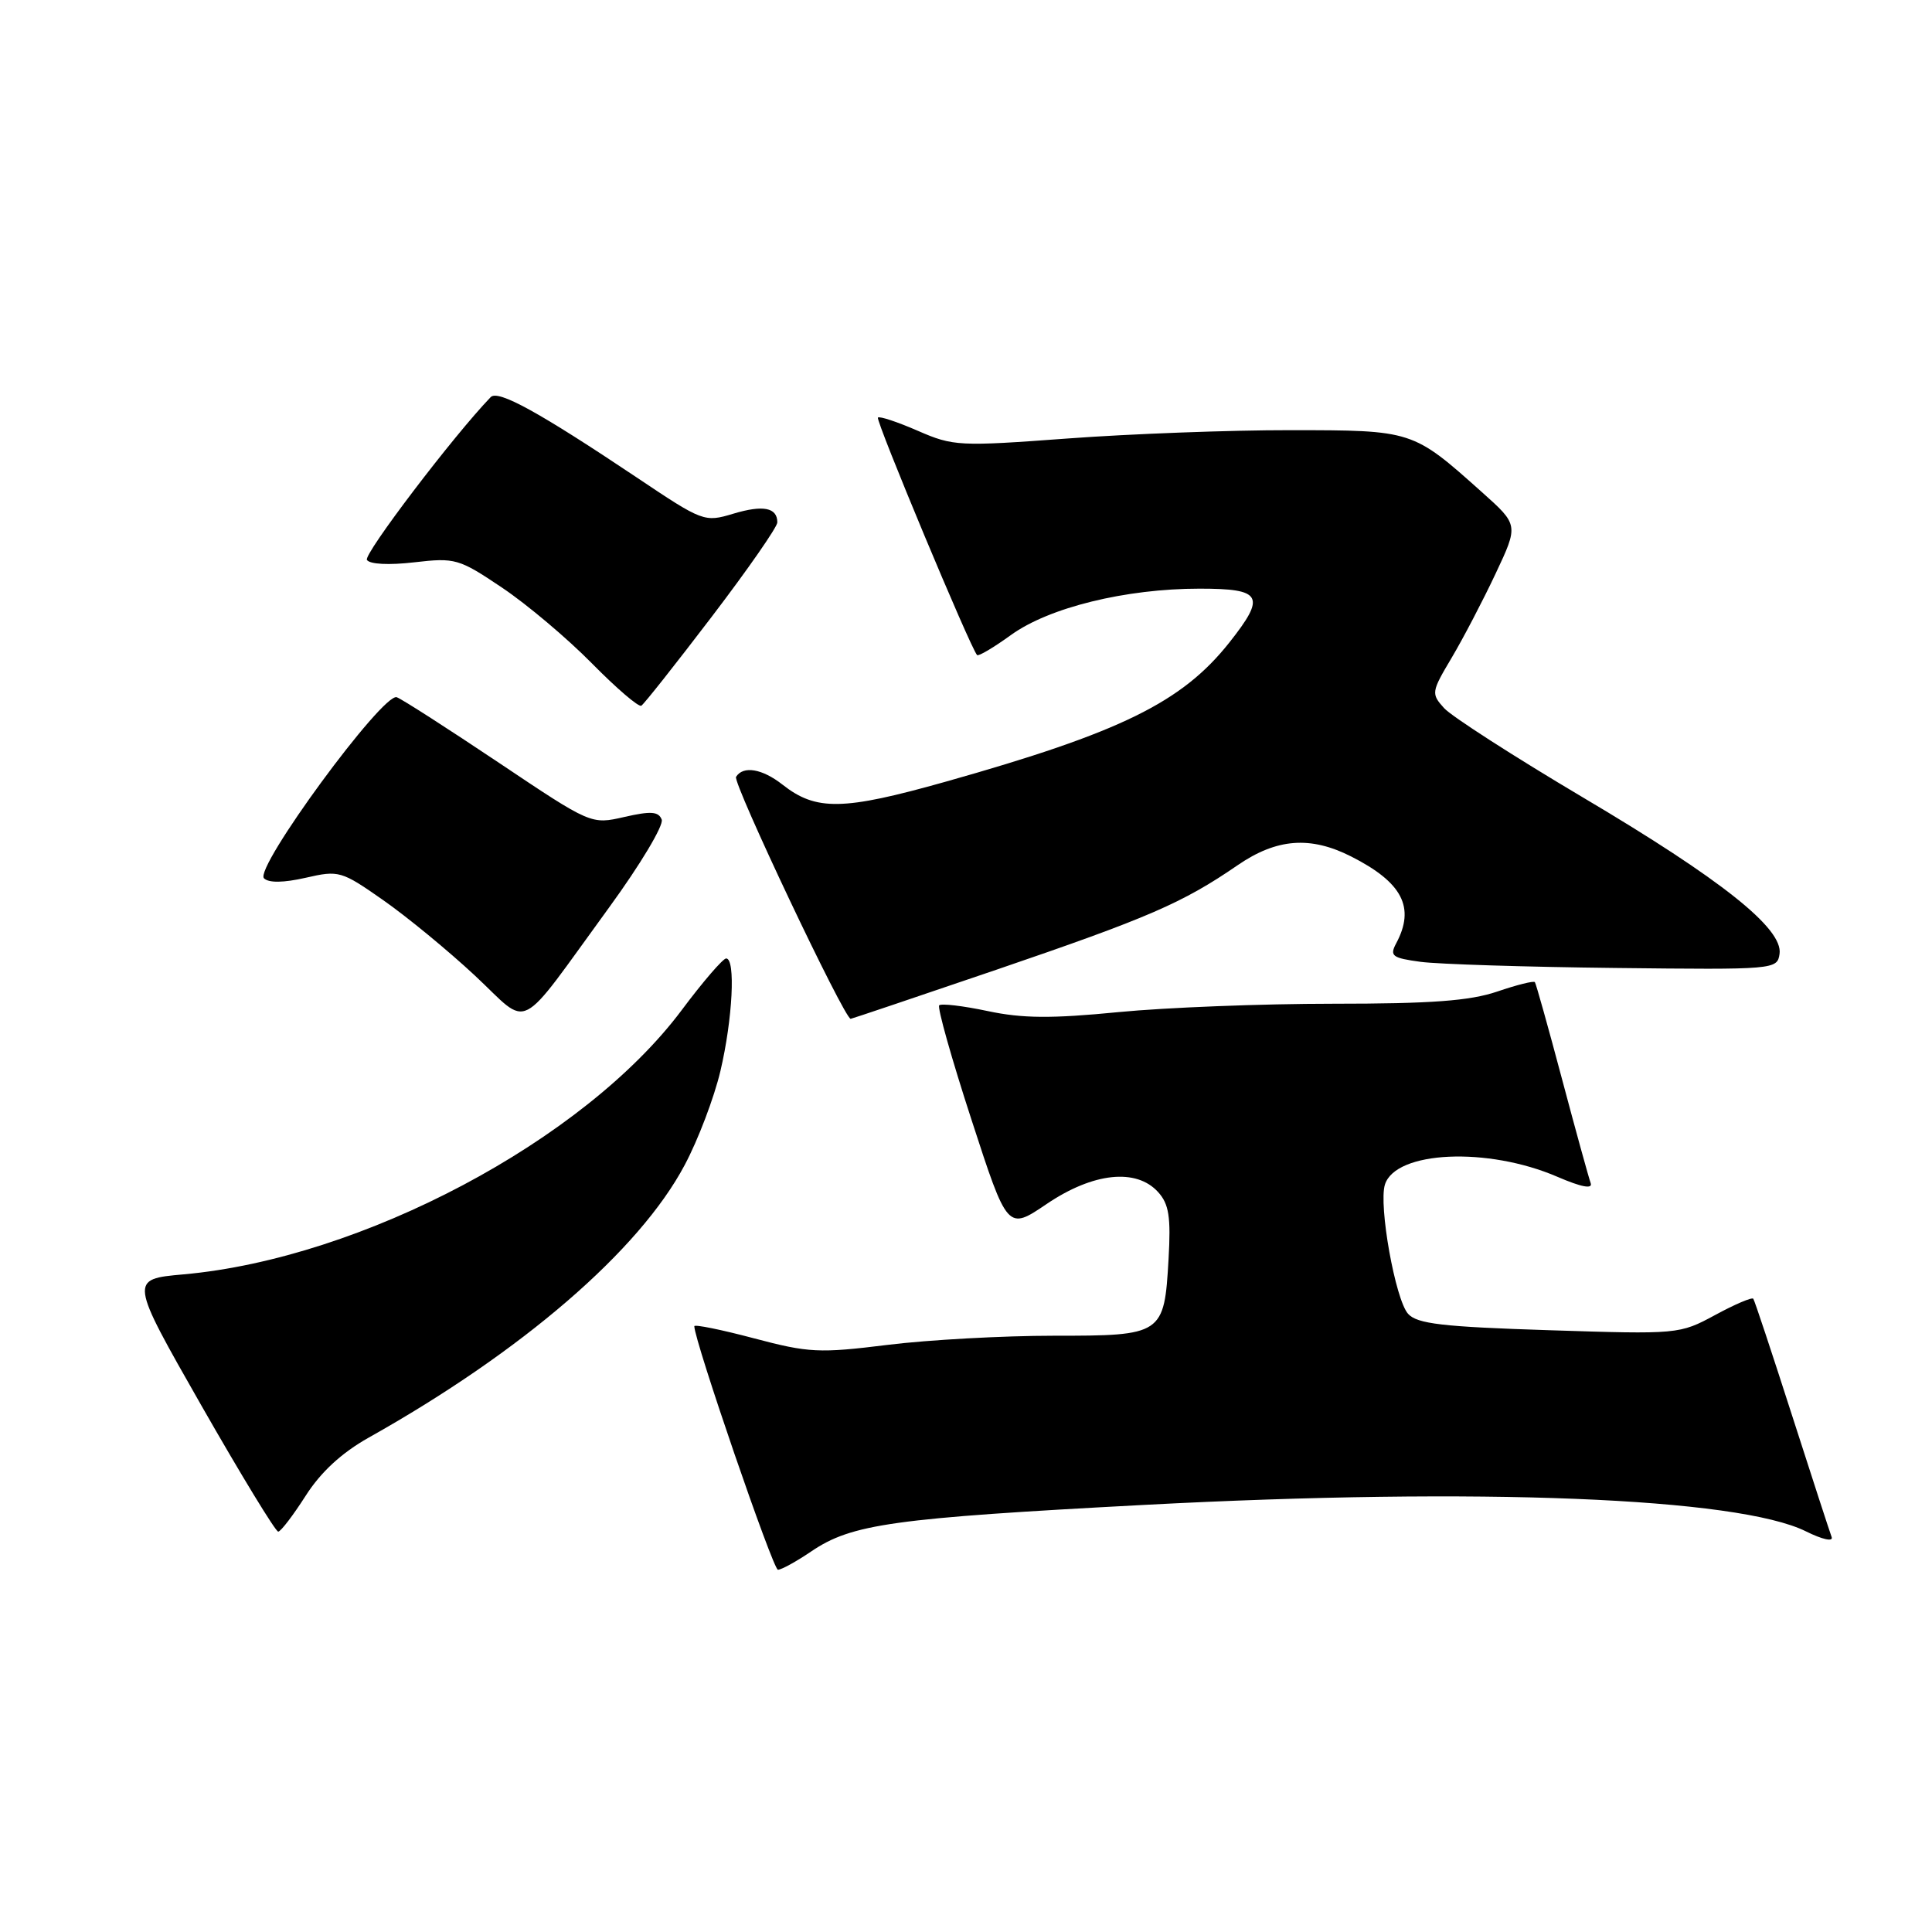 <?xml version="1.0" encoding="UTF-8" standalone="no"?>
<!DOCTYPE svg PUBLIC "-//W3C//DTD SVG 1.1//EN" "http://www.w3.org/Graphics/SVG/1.1/DTD/svg11.dtd" >
<svg xmlns="http://www.w3.org/2000/svg" xmlns:xlink="http://www.w3.org/1999/xlink" version="1.1" viewBox="0 0 256 256">
 <g >
 <path fill="currentColor"
d=" M 107.48 205.58 C 112.87 201.92 118.28 201.17 151.74 199.40 C 196.04 197.07 230.26 198.44 239.29 202.91 C 241.48 204.00 242.95 204.32 242.70 203.66 C 242.46 203.02 240.09 195.75 237.44 187.50 C 234.79 179.25 232.49 172.31 232.32 172.09 C 232.15 171.86 229.87 172.83 227.26 174.25 C 222.54 176.80 222.37 176.81 205.27 176.26 C 191.15 175.81 187.78 175.42 186.58 174.09 C 184.89 172.22 182.65 159.69 183.51 156.96 C 184.93 152.49 197.12 151.94 206.36 155.93 C 209.56 157.31 211.07 157.59 210.77 156.76 C 210.52 156.07 208.81 149.88 206.98 143.00 C 205.15 136.12 203.53 130.34 203.38 130.14 C 203.23 129.94 200.98 130.50 198.38 131.39 C 194.75 132.62 189.66 133.00 176.62 133.00 C 167.26 133.00 154.47 133.50 148.20 134.11 C 139.33 134.98 135.47 134.95 130.87 133.97 C 127.61 133.28 124.73 132.94 124.45 133.21 C 124.18 133.49 126.10 140.31 128.73 148.38 C 133.50 163.05 133.50 163.05 138.71 159.52 C 144.85 155.37 150.57 154.76 153.46 157.96 C 154.89 159.54 155.16 161.24 154.84 166.83 C 154.27 176.86 154.06 177.00 139.63 176.99 C 132.96 176.99 123.06 177.53 117.64 178.20 C 108.53 179.33 107.17 179.26 99.89 177.33 C 95.55 176.18 92.00 175.46 92.00 175.73 C 92.00 177.63 102.43 208.00 103.08 208.00 C 103.54 208.00 105.52 206.91 107.48 205.58 Z  M 40.50 198.20 C 42.51 195.05 45.27 192.51 48.84 190.50 C 69.20 179.08 84.72 165.69 90.72 154.38 C 92.50 151.05 94.63 145.43 95.46 141.91 C 97.08 135.03 97.49 127.00 96.22 127.00 C 95.80 127.00 93.13 130.09 90.31 133.87 C 77.39 151.13 47.93 166.75 24.32 168.86 C 17.14 169.50 17.14 169.50 26.69 186.25 C 31.95 195.46 36.53 202.98 36.87 202.95 C 37.22 202.92 38.85 200.78 40.50 198.20 Z  M 80.72 120.23 C 84.83 114.59 87.97 109.35 87.68 108.60 C 87.26 107.52 86.25 107.45 82.74 108.25 C 78.33 109.26 78.33 109.26 66.12 101.08 C 59.41 96.59 53.32 92.67 52.58 92.39 C 50.77 91.70 33.64 115.04 34.98 116.38 C 35.60 117.00 37.56 116.98 40.50 116.31 C 44.90 115.30 45.23 115.39 50.77 119.27 C 53.92 121.47 59.39 125.97 62.93 129.27 C 70.40 136.23 68.26 137.32 80.72 120.23 Z  M 132.07 128.48 C 152.18 121.61 156.69 119.66 164.00 114.64 C 169.17 111.09 173.64 110.75 179.04 113.49 C 185.83 116.93 187.55 120.24 185.00 125.00 C 184.11 126.67 184.47 126.94 188.25 127.45 C 190.59 127.76 202.18 128.13 214.00 128.26 C 235.20 128.50 235.50 128.47 235.80 126.39 C 236.28 123.04 228.14 116.56 209.74 105.66 C 200.62 100.25 192.35 94.93 191.36 93.84 C 189.62 91.92 189.65 91.70 192.34 87.18 C 193.87 84.60 196.49 79.59 198.17 76.02 C 201.22 69.55 201.22 69.55 196.36 65.21 C 187.18 57.00 187.20 57.01 171.00 57.00 C 163.03 56.99 149.75 57.49 141.50 58.10 C 127.08 59.17 126.31 59.13 121.61 57.08 C 118.92 55.91 116.55 55.12 116.33 55.33 C 115.99 55.68 128.63 85.96 129.47 86.80 C 129.66 86.99 131.68 85.79 133.96 84.14 C 138.99 80.50 149.15 78.00 158.95 78.00 C 167.25 78.00 167.78 78.96 162.90 85.13 C 156.62 93.06 148.51 97.04 125.23 103.60 C 111.69 107.41 108.14 107.47 103.69 103.97 C 100.99 101.85 98.47 101.43 97.53 102.94 C 97.06 103.71 111.88 135.00 112.72 135.00 C 112.85 135.00 121.56 132.06 132.07 128.48 Z  M 94.31 81.72 C 99.09 75.45 103.00 69.83 103.00 69.22 C 103.00 67.25 101.12 66.88 97.16 68.07 C 93.34 69.22 93.13 69.14 84.39 63.28 C 71.42 54.60 65.99 51.61 65.02 52.62 C 60.11 57.71 48.15 73.44 48.62 74.19 C 48.98 74.77 51.53 74.90 54.89 74.51 C 60.32 73.88 60.80 74.02 66.53 77.87 C 69.81 80.07 75.16 84.58 78.42 87.89 C 81.68 91.20 84.63 93.73 84.98 93.51 C 85.34 93.29 89.53 87.99 94.31 81.72 Z "/>
</g>
</svg>